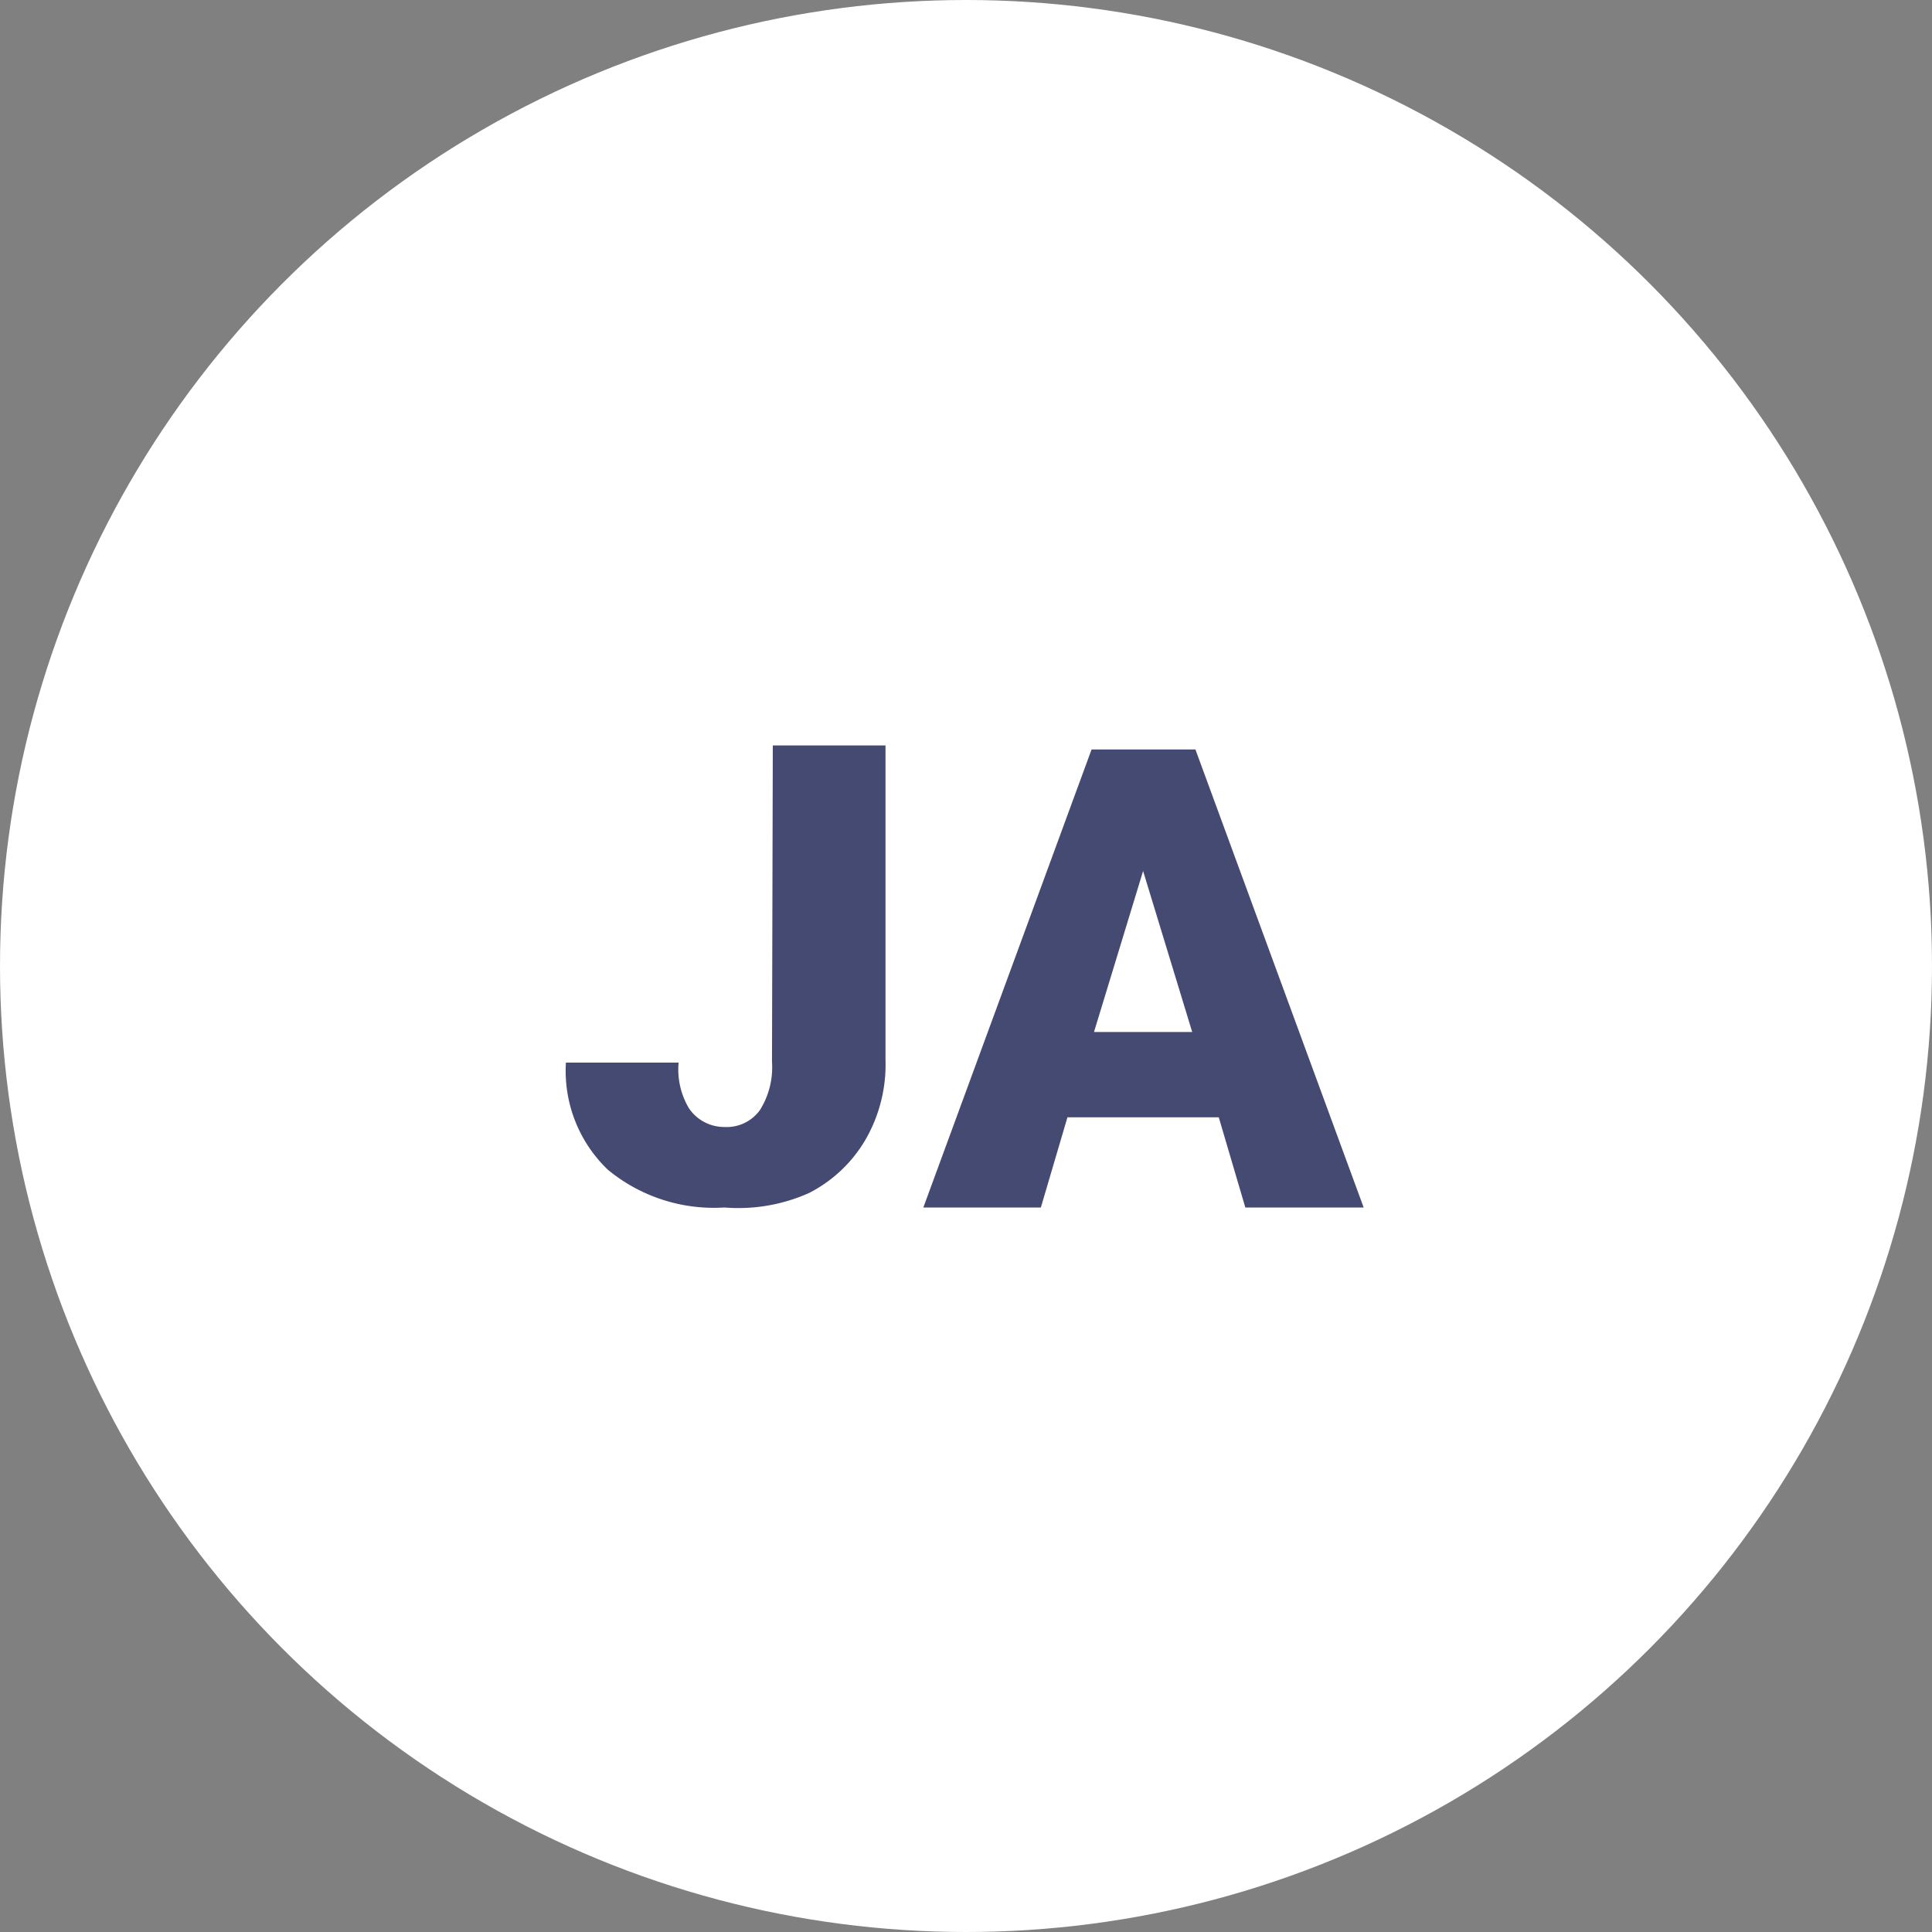<svg xmlns="http://www.w3.org/2000/svg" viewBox="0 0 24 24"><rect x="0" y="0" width="24" height="24" fill="#808080" stroke="none"/><defs><style>.cls-1{opacity:0.5;}.cls-2{fill:#fff;}.cls-3{fill:#454a73;}</style></defs><title>btn_answer_yes_up</title><g id="Layer_2" data-name="Layer 2"><g id="Layer_2-2" data-name="Layer 2"><circle class="cls-2" cx="12" cy="12" r="12"/><path class="cls-3" d="M9.6,9.26H11v3.9a1.87,1.87,0,0,1-.25,1,1.72,1.72,0,0,1-.7.66A2.15,2.15,0,0,1,9,15a2.07,2.07,0,0,1-1.45-.47,1.7,1.7,0,0,1-.52-1.33H8.43a.94.94,0,0,0,.13.57A.53.53,0,0,0,9,14a.51.51,0,0,0,.44-.21,1,1,0,0,0,.15-.6Zm5.54,4.62H13.26L12.93,15H11.47l2.09-5.69h1.29L16.94,15H15.47Zm-1.55-1.06h1.22l-.61-2Z"/></g></g></svg>